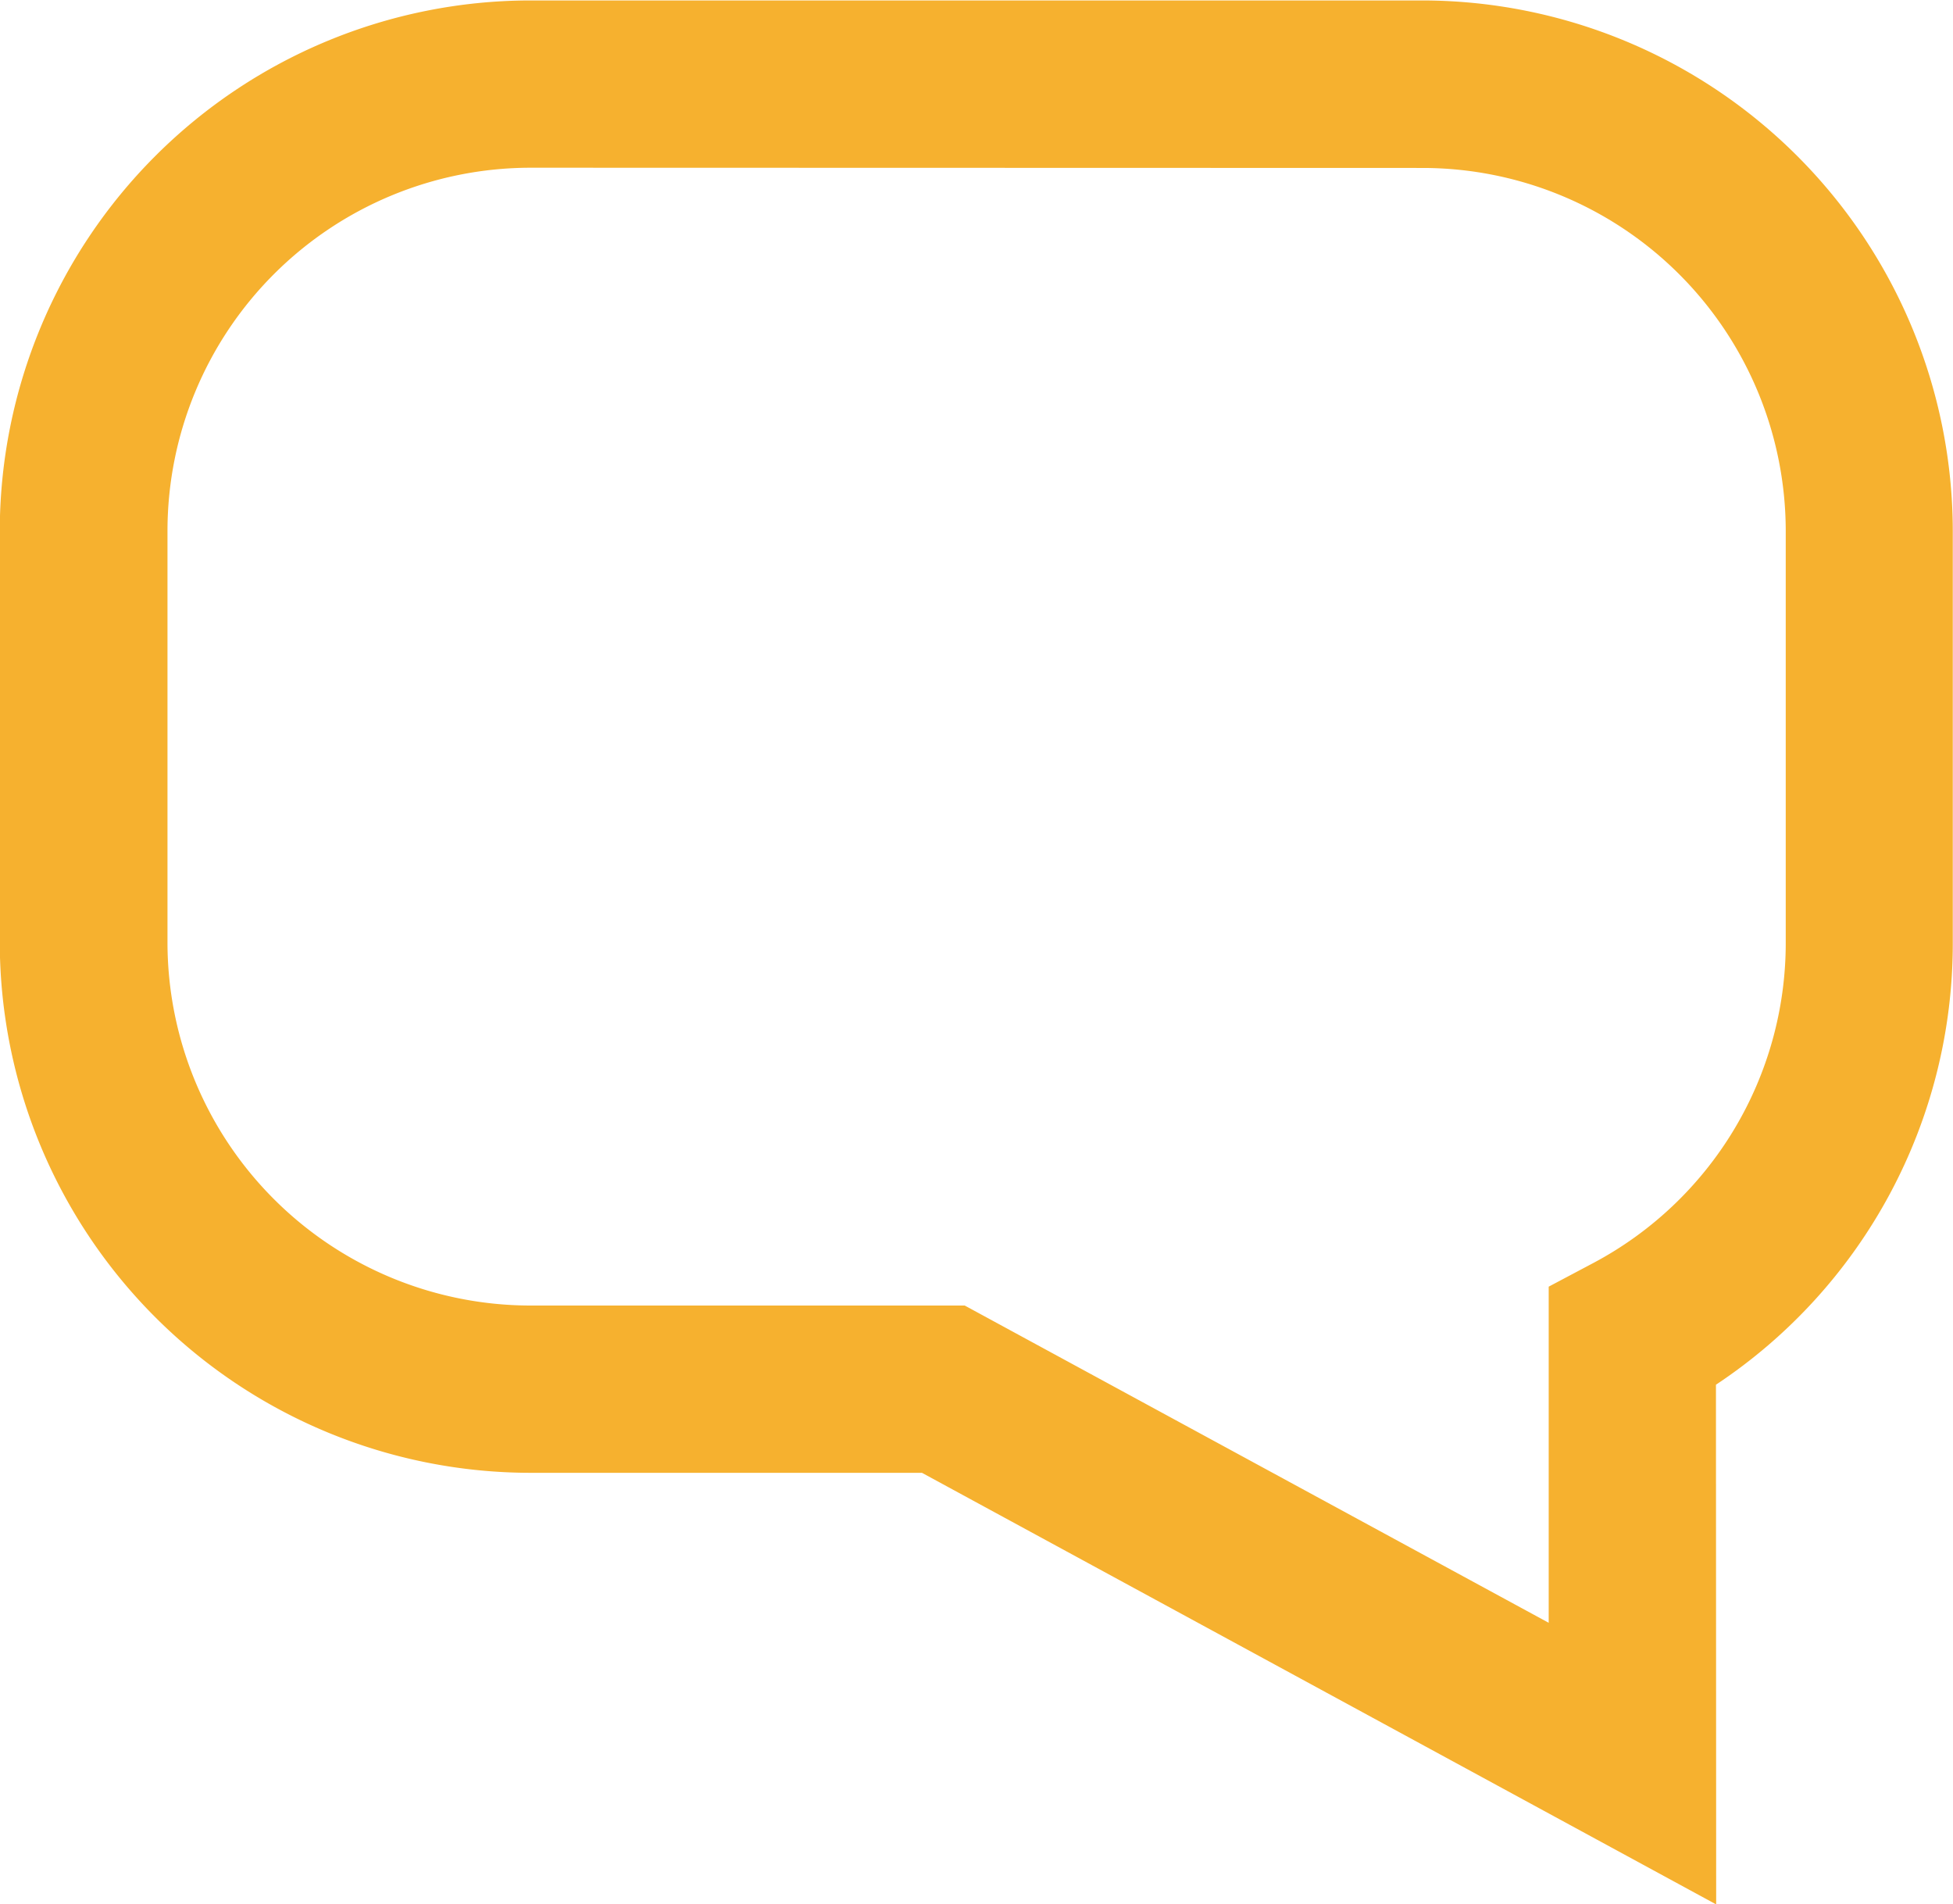 <svg xmlns="http://www.w3.org/2000/svg" width="17.491" height="17.052" viewBox="0 0 17.491 17.052">
  <g id="Comments" transform="translate(-170.943 -64.446)">
    <path id="Path_582" data-name="Path 582" d="M186.313,81.5,179.2,77.635h-3.509a4.756,4.756,0,0,1-4.75-4.75V69.2a4.756,4.756,0,0,1,4.75-4.75h7.991a4.756,4.756,0,0,1,4.75,4.75v3.69a4.739,4.739,0,0,1-2.121,3.956Zm-10.62-15.552a3.254,3.254,0,0,0-3.25,3.25v3.689a3.254,3.254,0,0,0,3.25,3.25h3.89l5.23,2.841v-3.01l.4-.212a3.244,3.244,0,0,0,1.723-2.868V69.2a3.254,3.254,0,0,0-3.25-3.25Z" fill="#F6B12F"/>
  </g>
</svg>
